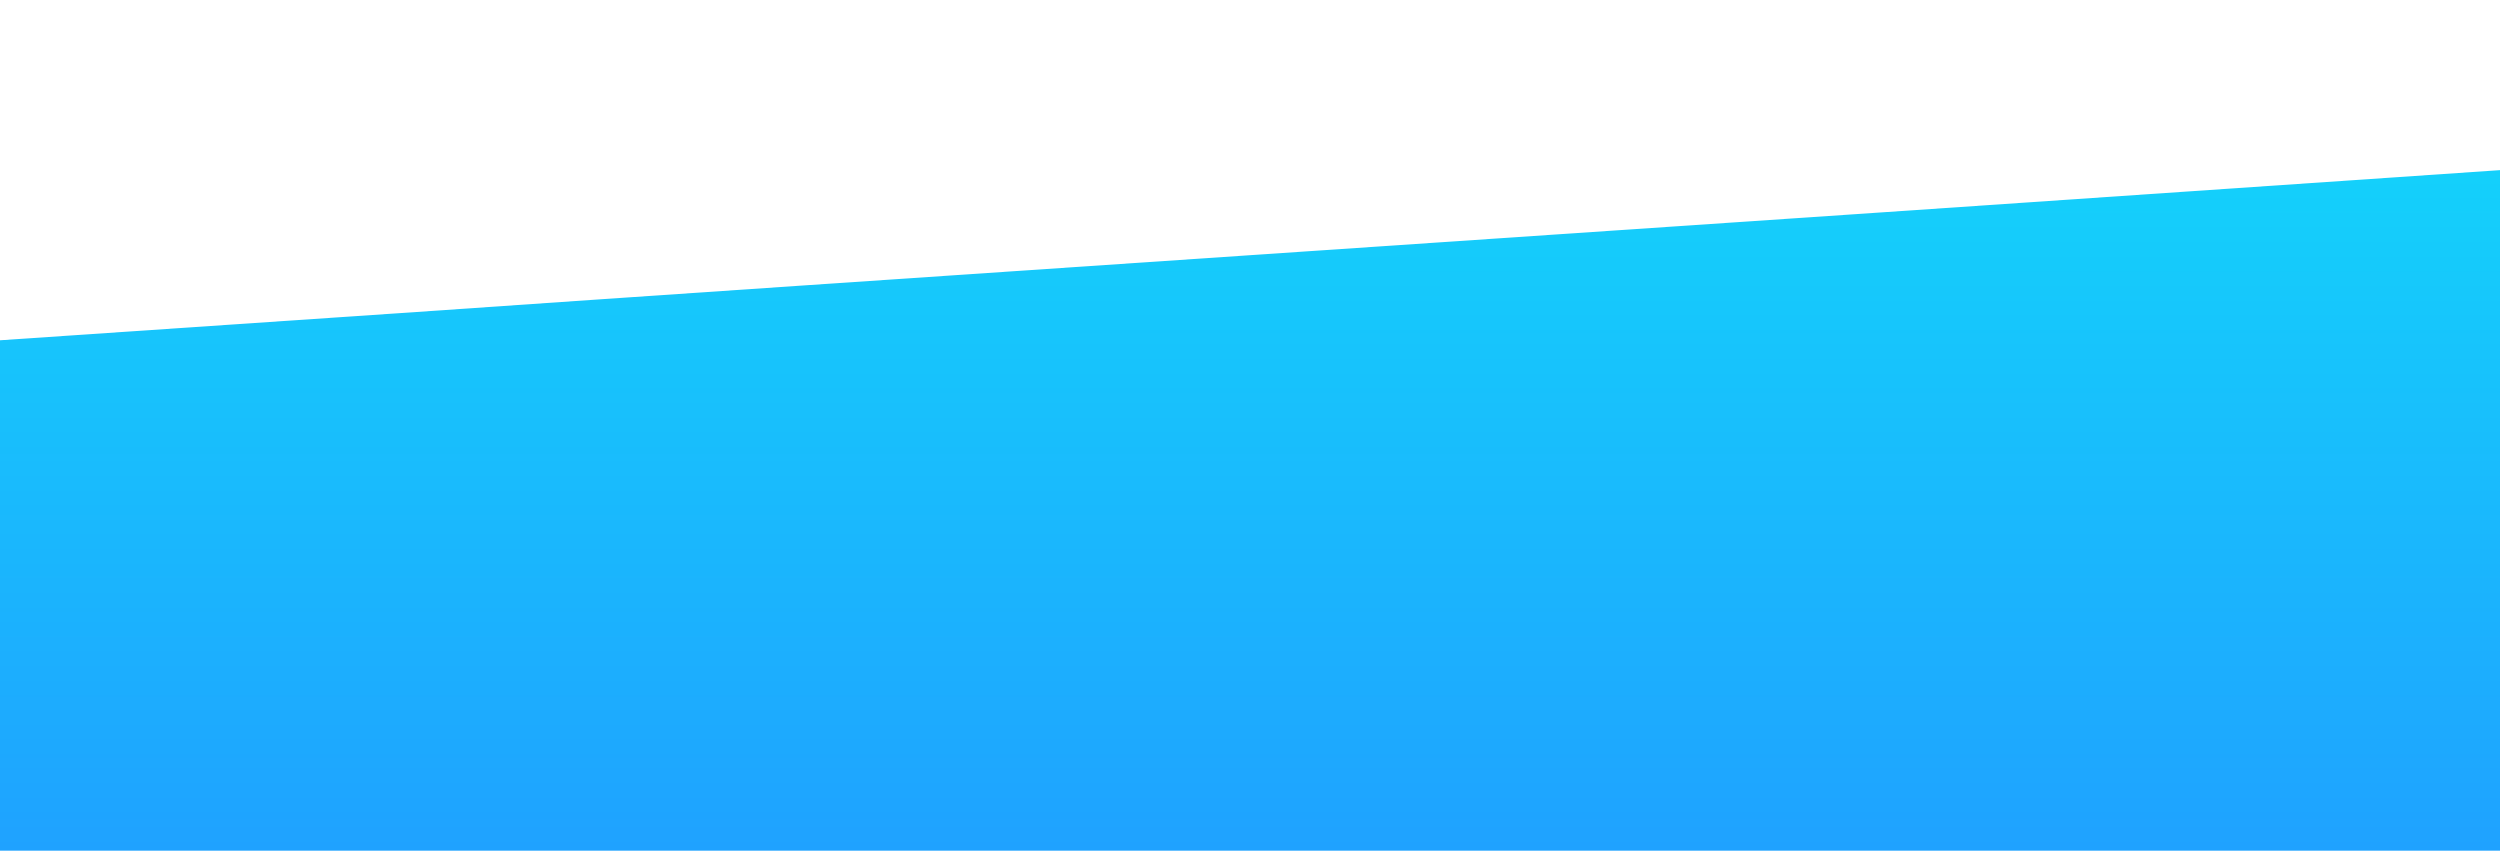 <svg id="wave" style="transform:rotate(0deg); transition: 0.3s" viewBox="0 0 1440 490" version="1.1" xmlns="http://www.w3.org/2000/svg"><defs><linearGradient id="sw-gradient-0" x1="0" x2="0" y1="1" y2="0"><stop stop-color="rgba(31, 162, 255, 1)" offset="0%"></stop><stop stop-color="rgba(18, 216, 250, 1)" offset="100%"></stop></linearGradient></defs><path style="transform:translate(0, 0px); opacity:1" fill="url(#sw-gradient-0)" d="M0,196L240,179.7C480,163,960,131,1440,98C1920,65,2400,33,2880,73.5C3360,114,3840,229,4320,261.3C4800,294,5280,245,5760,196C6240,147,6720,98,7200,98C7680,98,8160,147,8640,171.5C9120,196,9600,196,10080,204.2C10560,212,11040,229,11520,269.5C12000,310,12480,376,12960,400.2C13440,425,13920,408,14400,392C14880,376,15360,359,15840,318.5C16320,278,16800,212,17280,179.7C17760,147,18240,147,18720,147C19200,147,19680,147,20160,171.5C20640,196,21120,245,21600,269.5C22080,294,22560,294,23040,302.2C23520,310,24000,327,24480,318.5C24960,310,25440,278,25920,285.8C26400,294,26880,343,27360,359.3C27840,376,28320,359,28800,334.8C29280,310,29760,278,30240,277.7C30720,278,31200,310,31680,277.7C32160,245,32640,147,33120,138.8C33600,131,34080,212,34320,253.2L34560,294L34560,490L34320,490C34080,490,33600,490,33120,490C32640,490,32160,490,31680,490C31200,490,30720,490,30240,490C29760,490,29280,490,28800,490C28320,490,27840,490,27360,490C26880,490,26400,490,25920,490C25440,490,24960,490,24480,490C24000,490,23520,490,23040,490C22560,490,22080,490,21600,490C21120,490,20640,490,20160,490C19680,490,19200,490,18720,490C18240,490,17760,490,17280,490C16800,490,16320,490,15840,490C15360,490,14880,490,14400,490C13920,490,13440,490,12960,490C12480,490,12000,490,11520,490C11040,490,10560,490,10080,490C9600,490,9120,490,8640,490C8160,490,7680,490,7200,490C6720,490,6240,490,5760,490C5280,490,4800,490,4320,490C3840,490,3360,490,2880,490C2400,490,1920,490,1440,490C960,490,480,490,240,490L0,490Z"></path></svg>